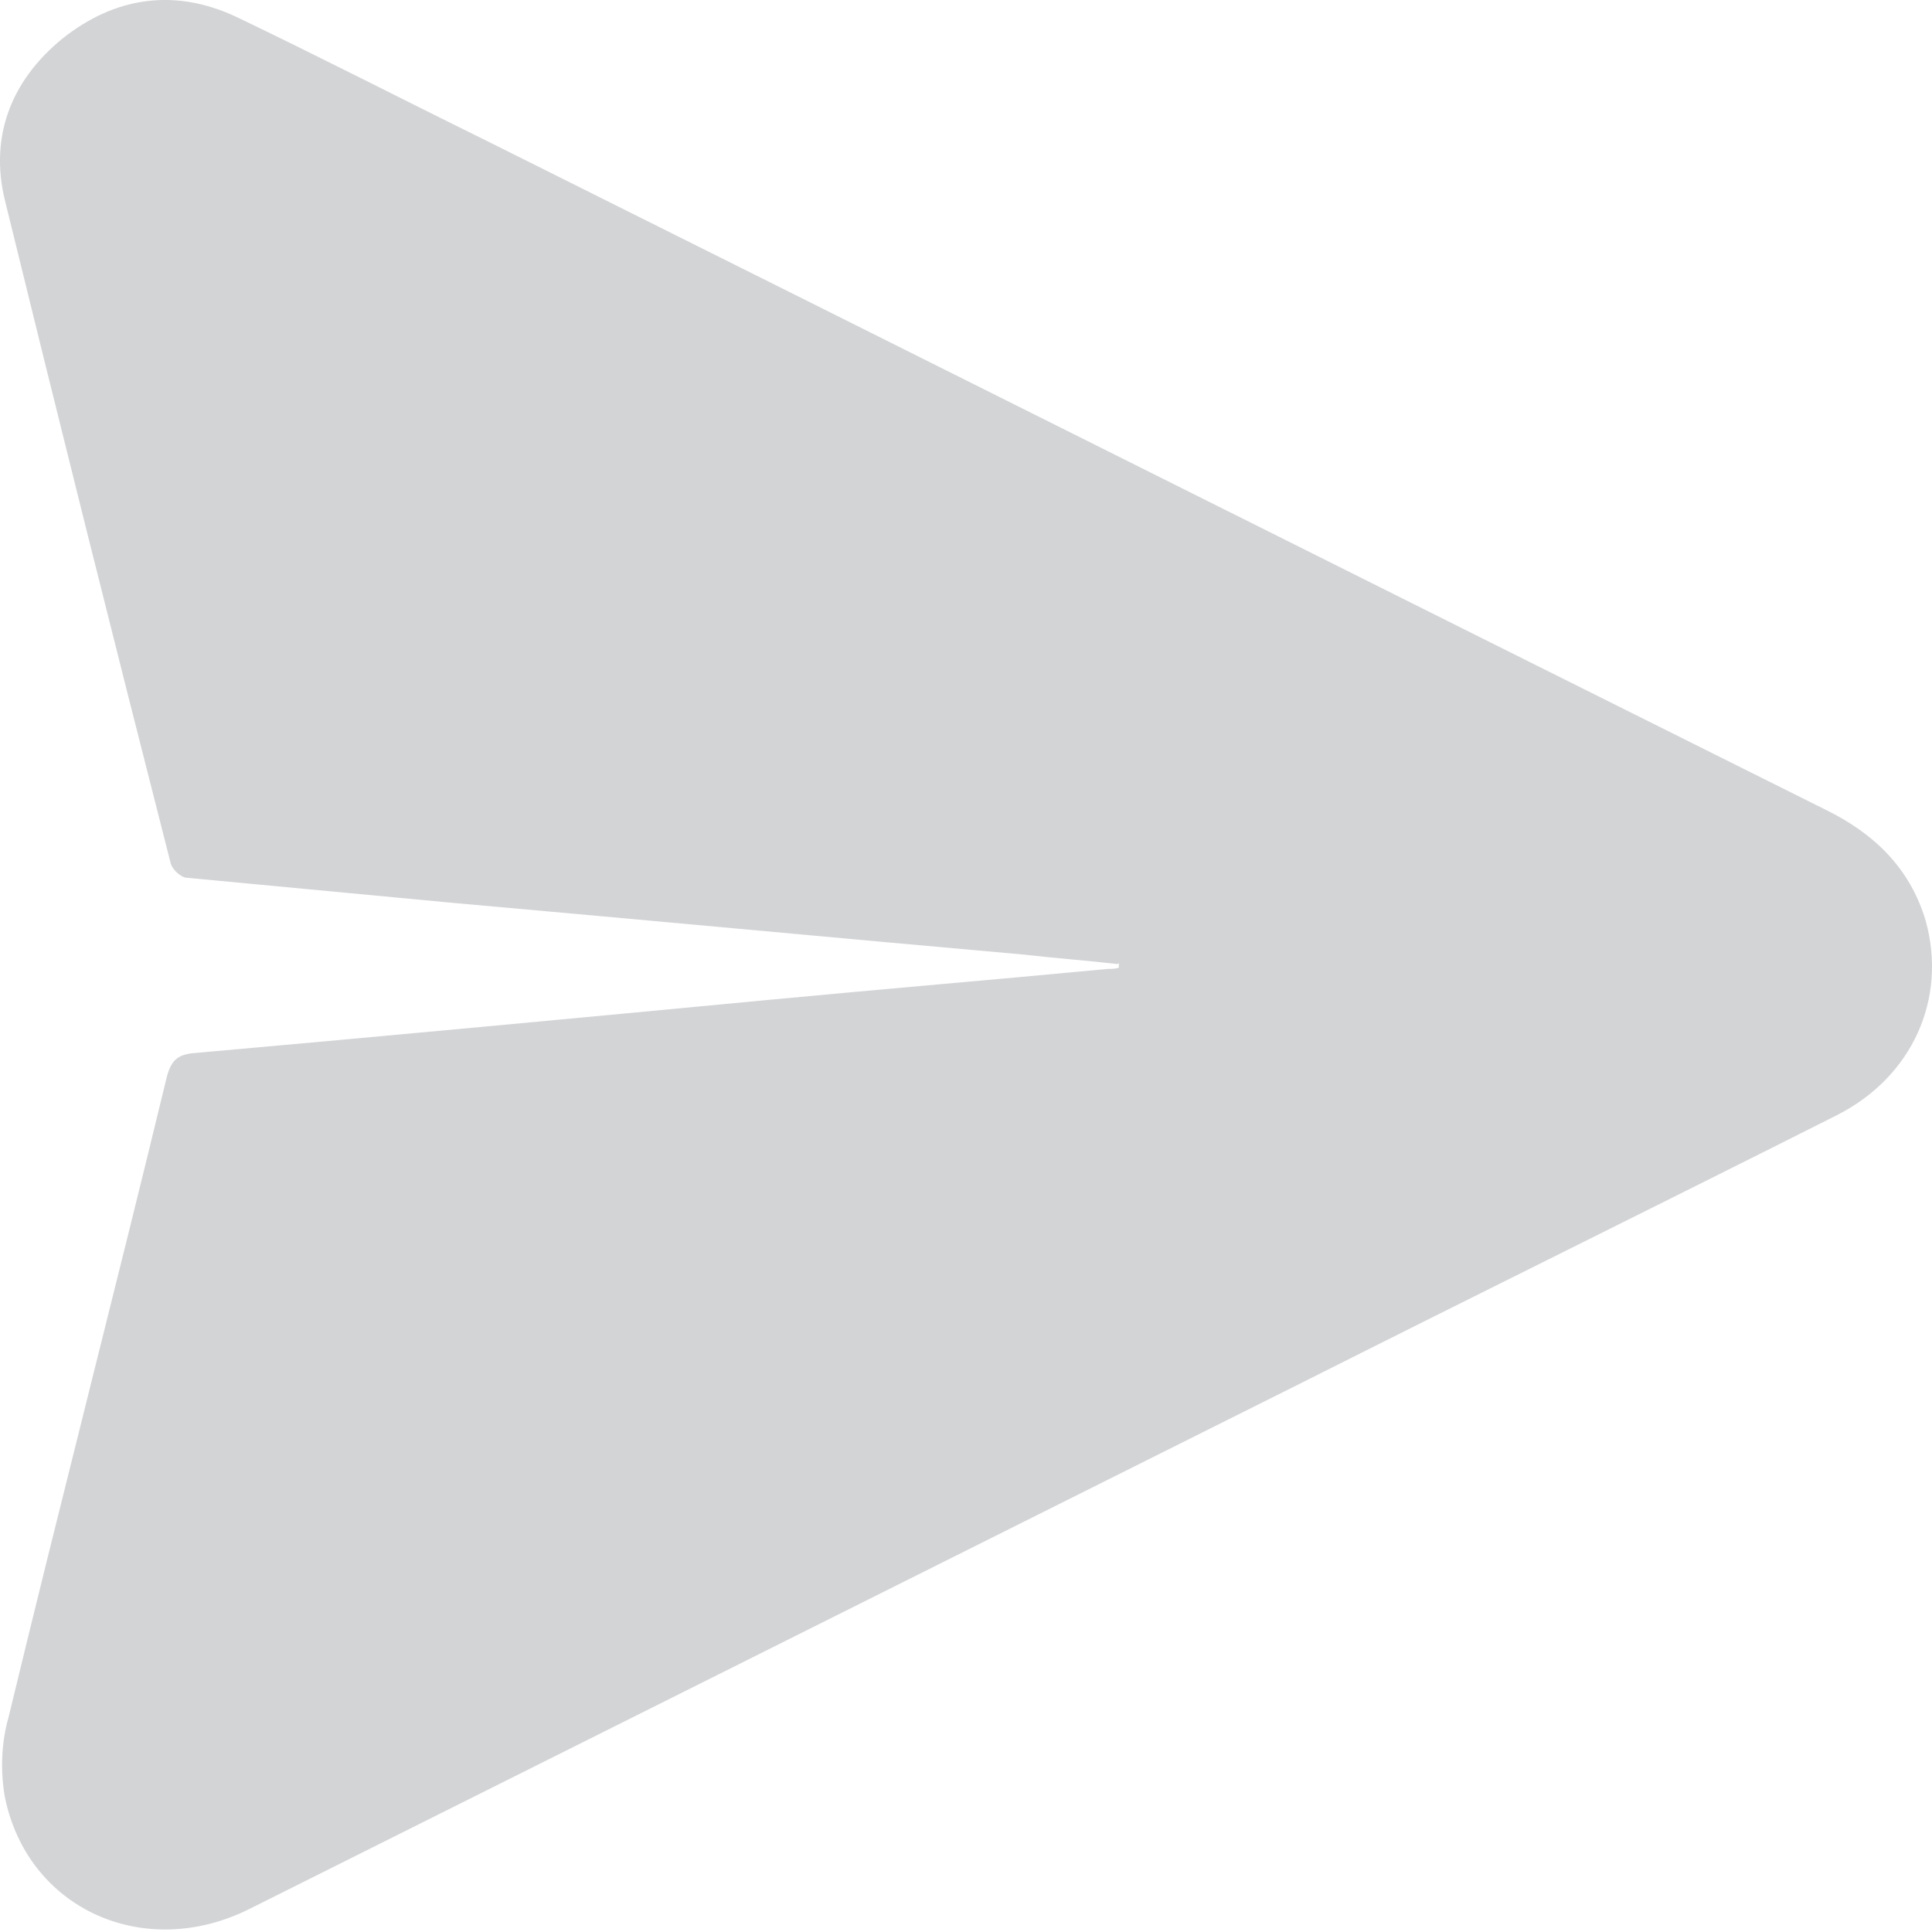 <svg width="20" height="20" viewBox="0 0 20 20" fill="none" xmlns="http://www.w3.org/2000/svg">
<path d="M11.569 9.98C11.247 9.943 10.912 9.918 10.589 9.881C8.628 9.707 6.654 9.521 4.693 9.347C3.775 9.26 2.856 9.174 1.938 9.087C1.876 9.087 1.777 9 1.764 8.925C1.181 6.642 0.61 4.358 0.051 2.074C-0.11 1.416 0.114 0.833 0.647 0.399C1.193 -0.036 1.814 -0.123 2.447 0.175C3.303 0.585 4.147 1.019 5.004 1.441C9.633 3.75 14.263 6.071 18.892 8.379C19.401 8.627 19.773 8.987 19.935 9.533C20.158 10.34 19.798 11.147 19.016 11.544C17.192 12.463 15.355 13.369 13.53 14.287C9.881 16.111 6.232 17.936 2.583 19.761C1.491 20.307 0.287 19.761 0.051 18.606C0.002 18.333 0.014 18.035 0.089 17.775C0.622 15.565 1.193 13.356 1.727 11.147C1.777 10.961 1.851 10.911 2.037 10.899C3.998 10.725 5.972 10.539 7.933 10.353C9.112 10.241 10.291 10.142 11.47 10.03C11.507 10.03 11.544 10.03 11.582 10.018C11.582 10.005 11.582 9.98 11.582 9.968L11.569 9.98Z" fill="#272833" fill-opacity="0.2"/>
</svg>
